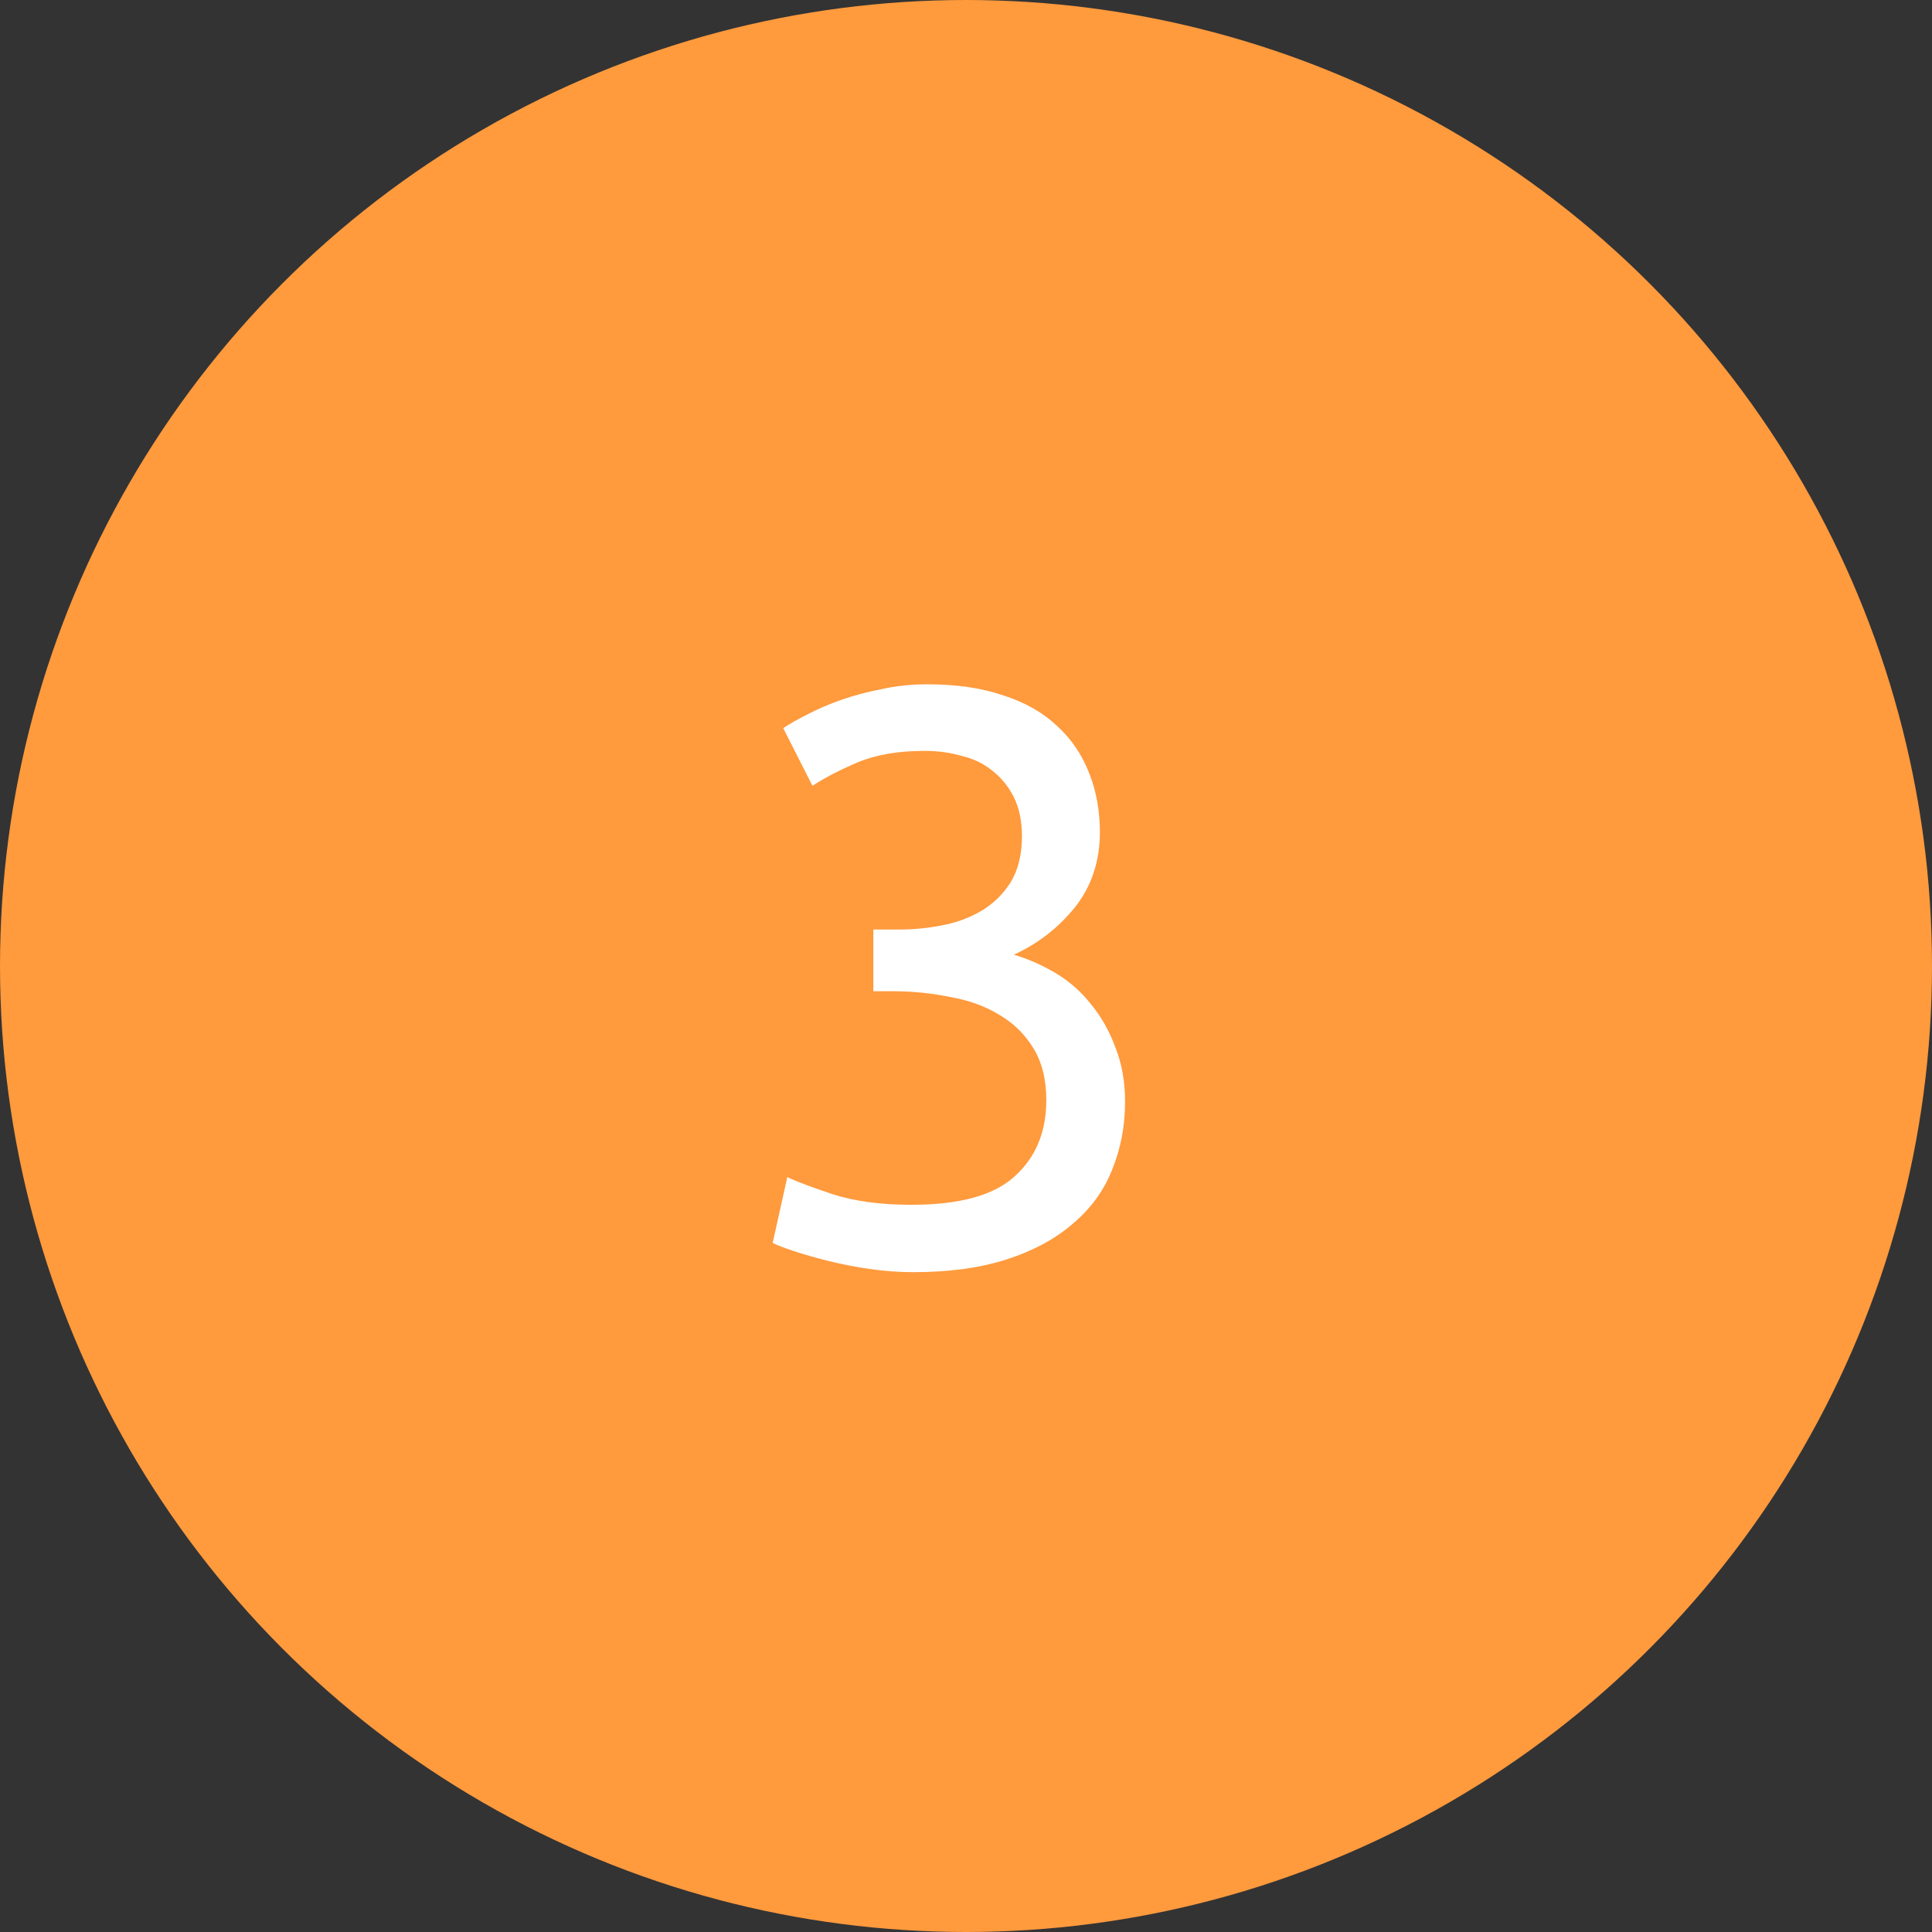 <svg width="69" height="69" viewBox="0 0 69 69" fill="none" xmlns="http://www.w3.org/2000/svg">
<rect x="0" y="0" width="69" height="69" fill="#333333" stroke="none"/>
<circle cx="34.5" cy="34.5" r="34" fill="#FF9A3D" stroke="#FF9A3D"/>
<path d="M32.554 43.028C34.275 43.028 35.502 42.69 36.237 42.013C36.991 41.336 37.368 40.428 37.368 39.287C37.368 38.552 37.213 37.934 36.904 37.431C36.595 36.928 36.189 36.532 35.686 36.242C35.183 35.933 34.594 35.72 33.917 35.604C33.26 35.469 32.583 35.401 31.887 35.401H31.191V33.197H32.148C32.631 33.197 33.124 33.149 33.627 33.052C34.149 32.955 34.623 32.781 35.048 32.53C35.473 32.279 35.821 31.94 36.092 31.515C36.363 31.07 36.498 30.519 36.498 29.862C36.498 29.321 36.401 28.857 36.208 28.47C36.015 28.083 35.754 27.764 35.425 27.513C35.116 27.262 34.748 27.088 34.323 26.991C33.917 26.875 33.482 26.817 33.018 26.817C32.09 26.817 31.297 26.952 30.64 27.223C30.002 27.494 29.461 27.774 29.016 28.064L27.972 26.005C28.204 25.85 28.494 25.686 28.842 25.512C29.209 25.319 29.615 25.145 30.06 24.99C30.505 24.835 30.978 24.71 31.481 24.613C32.003 24.497 32.544 24.439 33.105 24.439C34.168 24.439 35.087 24.574 35.86 24.845C36.633 25.096 37.271 25.464 37.774 25.947C38.277 26.411 38.654 26.972 38.905 27.629C39.156 28.267 39.282 28.963 39.282 29.717C39.282 30.761 38.982 31.66 38.383 32.414C37.784 33.149 37.059 33.709 36.208 34.096C36.73 34.251 37.233 34.473 37.716 34.763C38.199 35.053 38.615 35.42 38.963 35.865C39.33 36.31 39.62 36.822 39.833 37.402C40.065 37.982 40.181 38.63 40.181 39.345C40.181 40.215 40.026 41.027 39.717 41.781C39.427 42.516 38.963 43.154 38.325 43.695C37.706 44.236 36.923 44.662 35.976 44.971C35.029 45.28 33.907 45.435 32.612 45.435C32.109 45.435 31.587 45.396 31.046 45.319C30.524 45.242 30.031 45.145 29.567 45.029C29.103 44.913 28.697 44.797 28.349 44.681C28.001 44.565 27.75 44.468 27.595 44.391L28.117 42.042C28.446 42.197 28.987 42.4 29.741 42.651C30.514 42.902 31.452 43.028 32.554 43.028Z" fill="white"/>
</svg>
